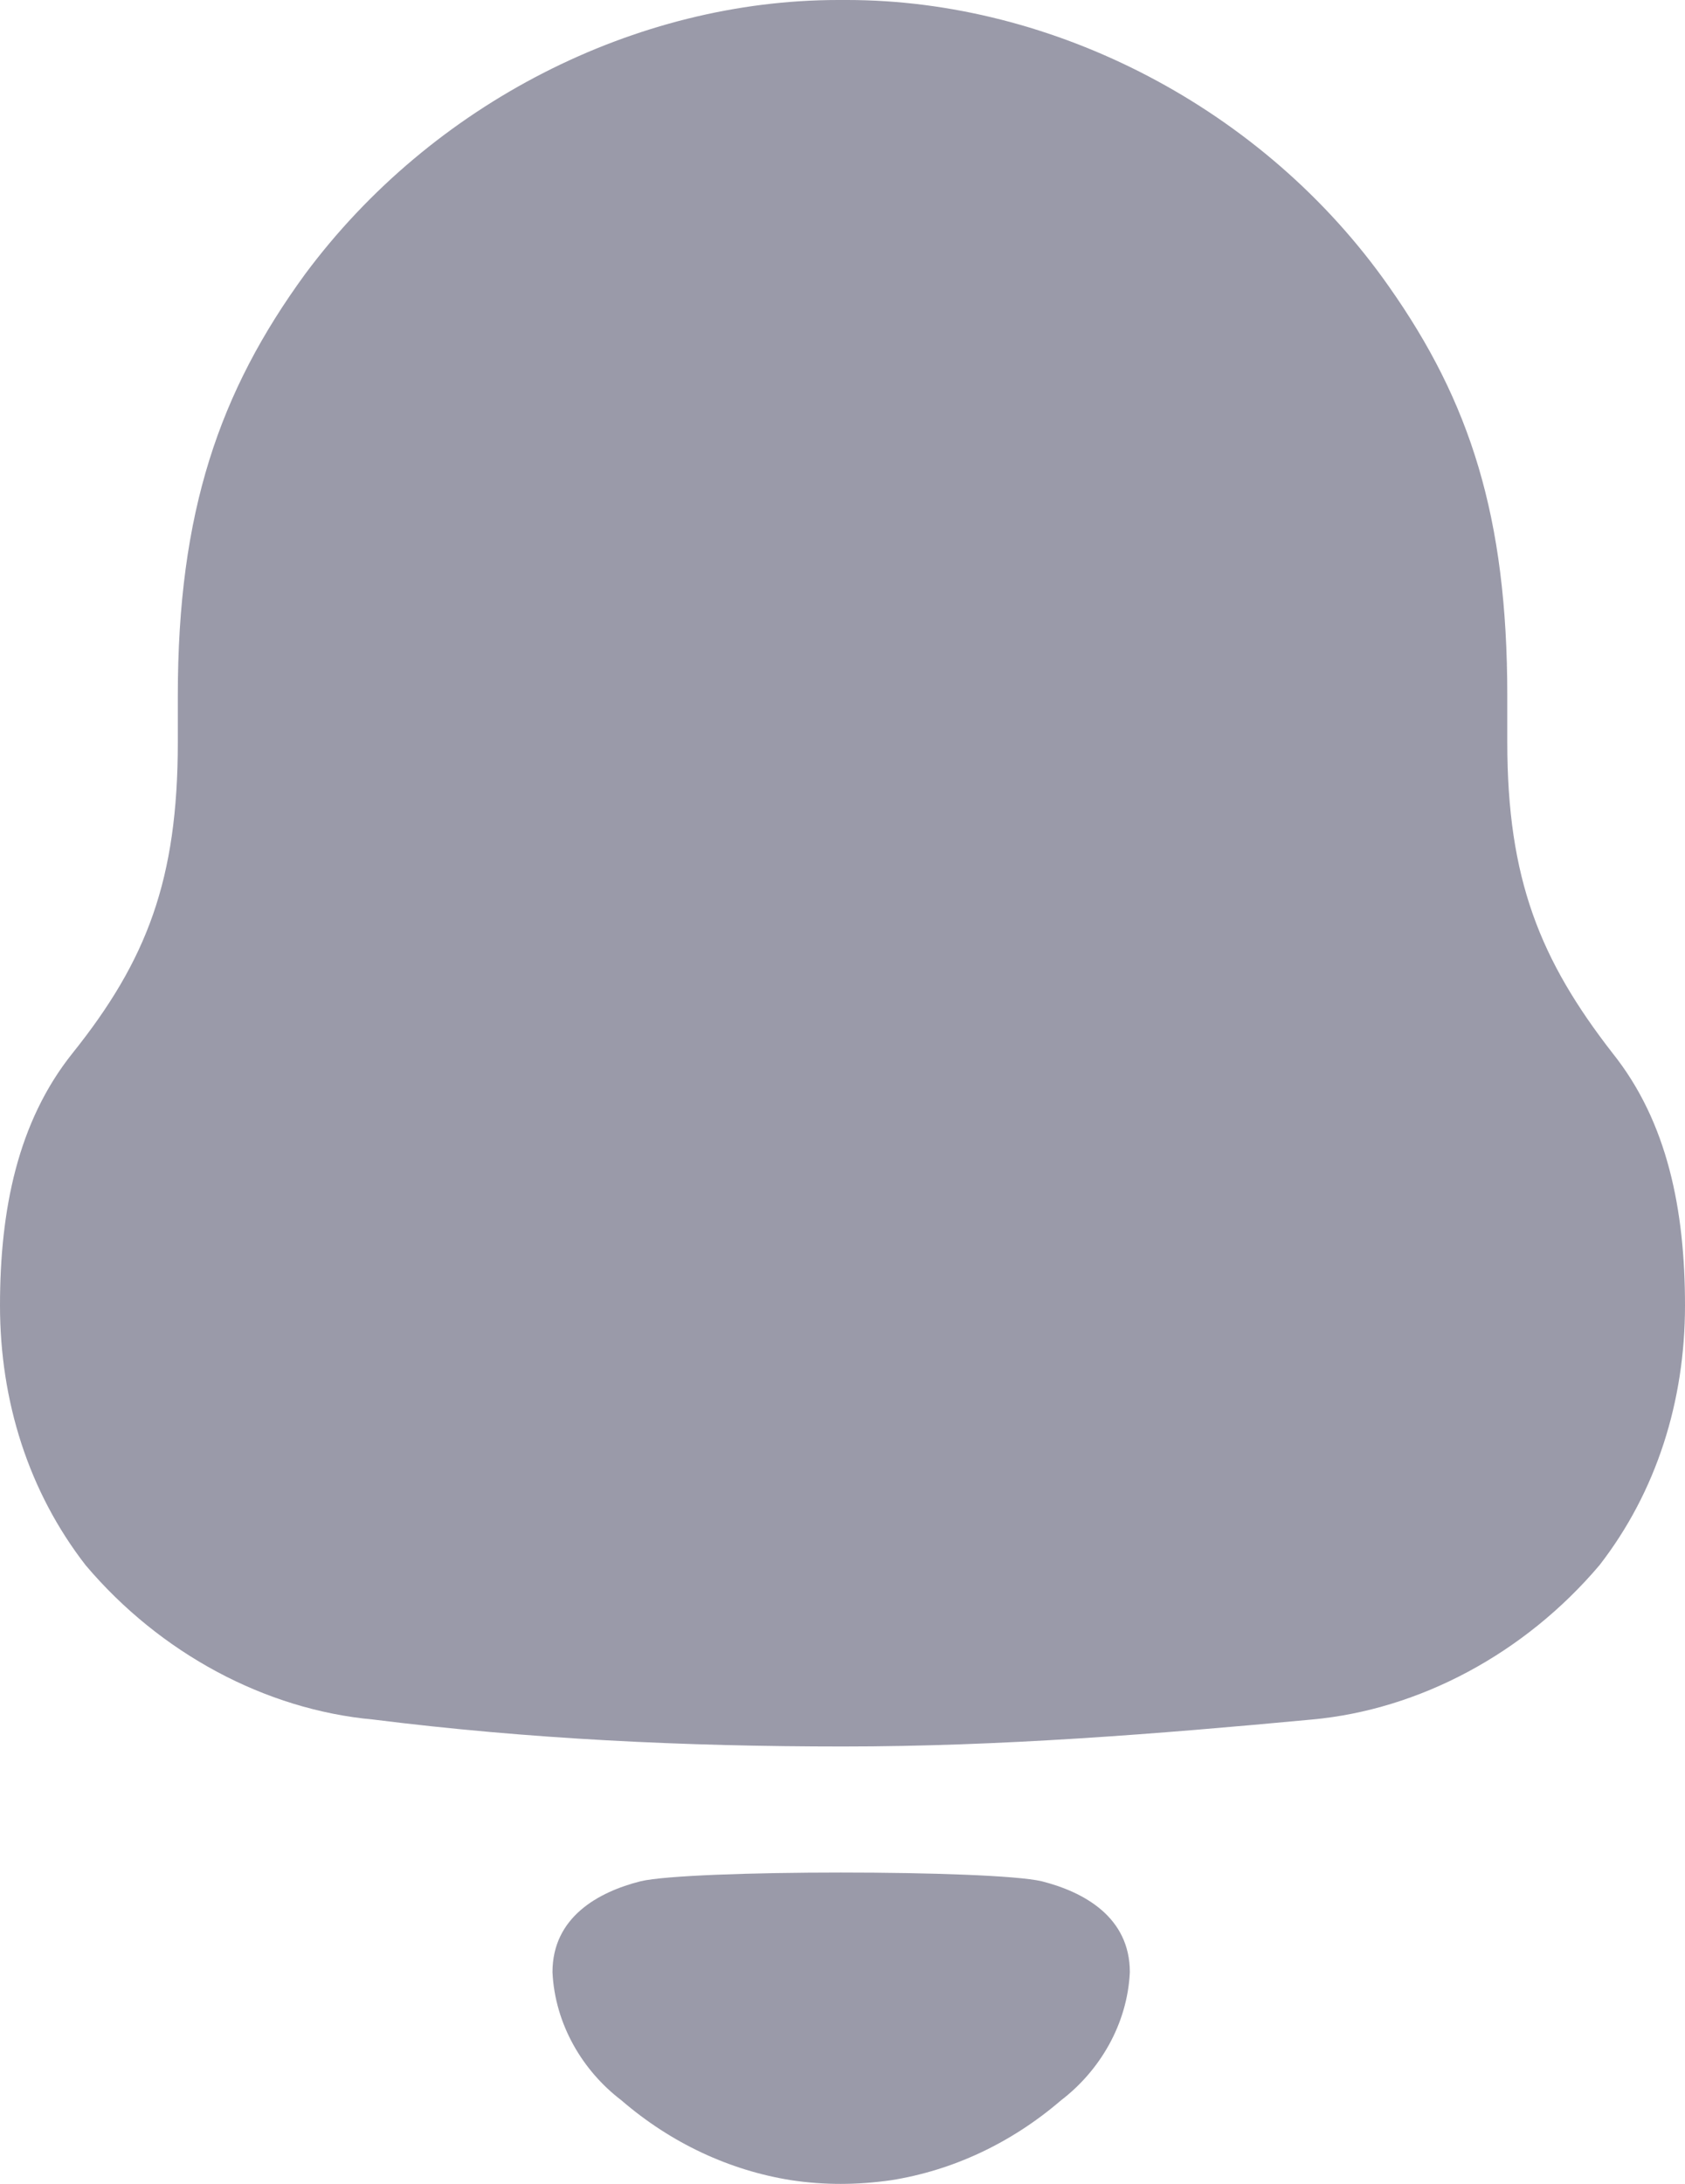 <?xml version="1.0" encoding="utf-8"?>
<svg viewBox="233.091 253.865 17 22.024" xmlns="http://www.w3.org/2000/svg">
  <path fill-rule="evenodd" clip-rule="evenodd" d="M 248.298 261.349 C 248.298 262.732 248.63 263.547 249.361 264.487 C 249.914 265.179 250.091 266.067 250.091 267.031 C 250.091 267.994 249.804 268.908 249.228 269.65 C 248.475 270.539 247.413 271.107 246.328 271.206 C 244.757 271.353 243.185 271.478 241.592 271.478 C 239.997 271.478 238.426 271.403 236.855 271.206 C 235.769 271.107 234.707 270.539 233.955 269.65 C 233.379 268.908 233.091 267.994 233.091 267.031 C 233.091 266.067 233.269 265.179 233.822 264.487 C 234.575 263.547 234.885 262.732 234.885 261.349 L 234.885 260.88 C 234.885 259.028 235.304 257.816 236.168 256.631 C 237.452 254.902 239.51 253.865 241.547 253.865 L 241.636 253.865 C 243.716 253.865 245.841 254.952 247.104 256.755 C 247.922 257.916 248.298 259.076 248.298 260.88 L 248.298 261.349 Z M 238.665 273.754 C 238.665 273.199 239.127 272.945 239.554 272.837 C 240.054 272.72 243.1 272.72 243.6 272.837 C 244.028 272.945 244.49 273.199 244.49 273.754 C 244.465 274.282 244.184 274.75 243.795 275.047 C 243.291 275.48 242.7 275.754 242.082 275.852 C 241.74 275.901 241.404 275.902 241.074 275.852 C 240.455 275.754 239.863 275.48 239.36 275.046 C 238.971 274.75 238.69 274.282 238.665 273.754 Z" style="fill: rgb(154, 154, 169);"/>
</svg>